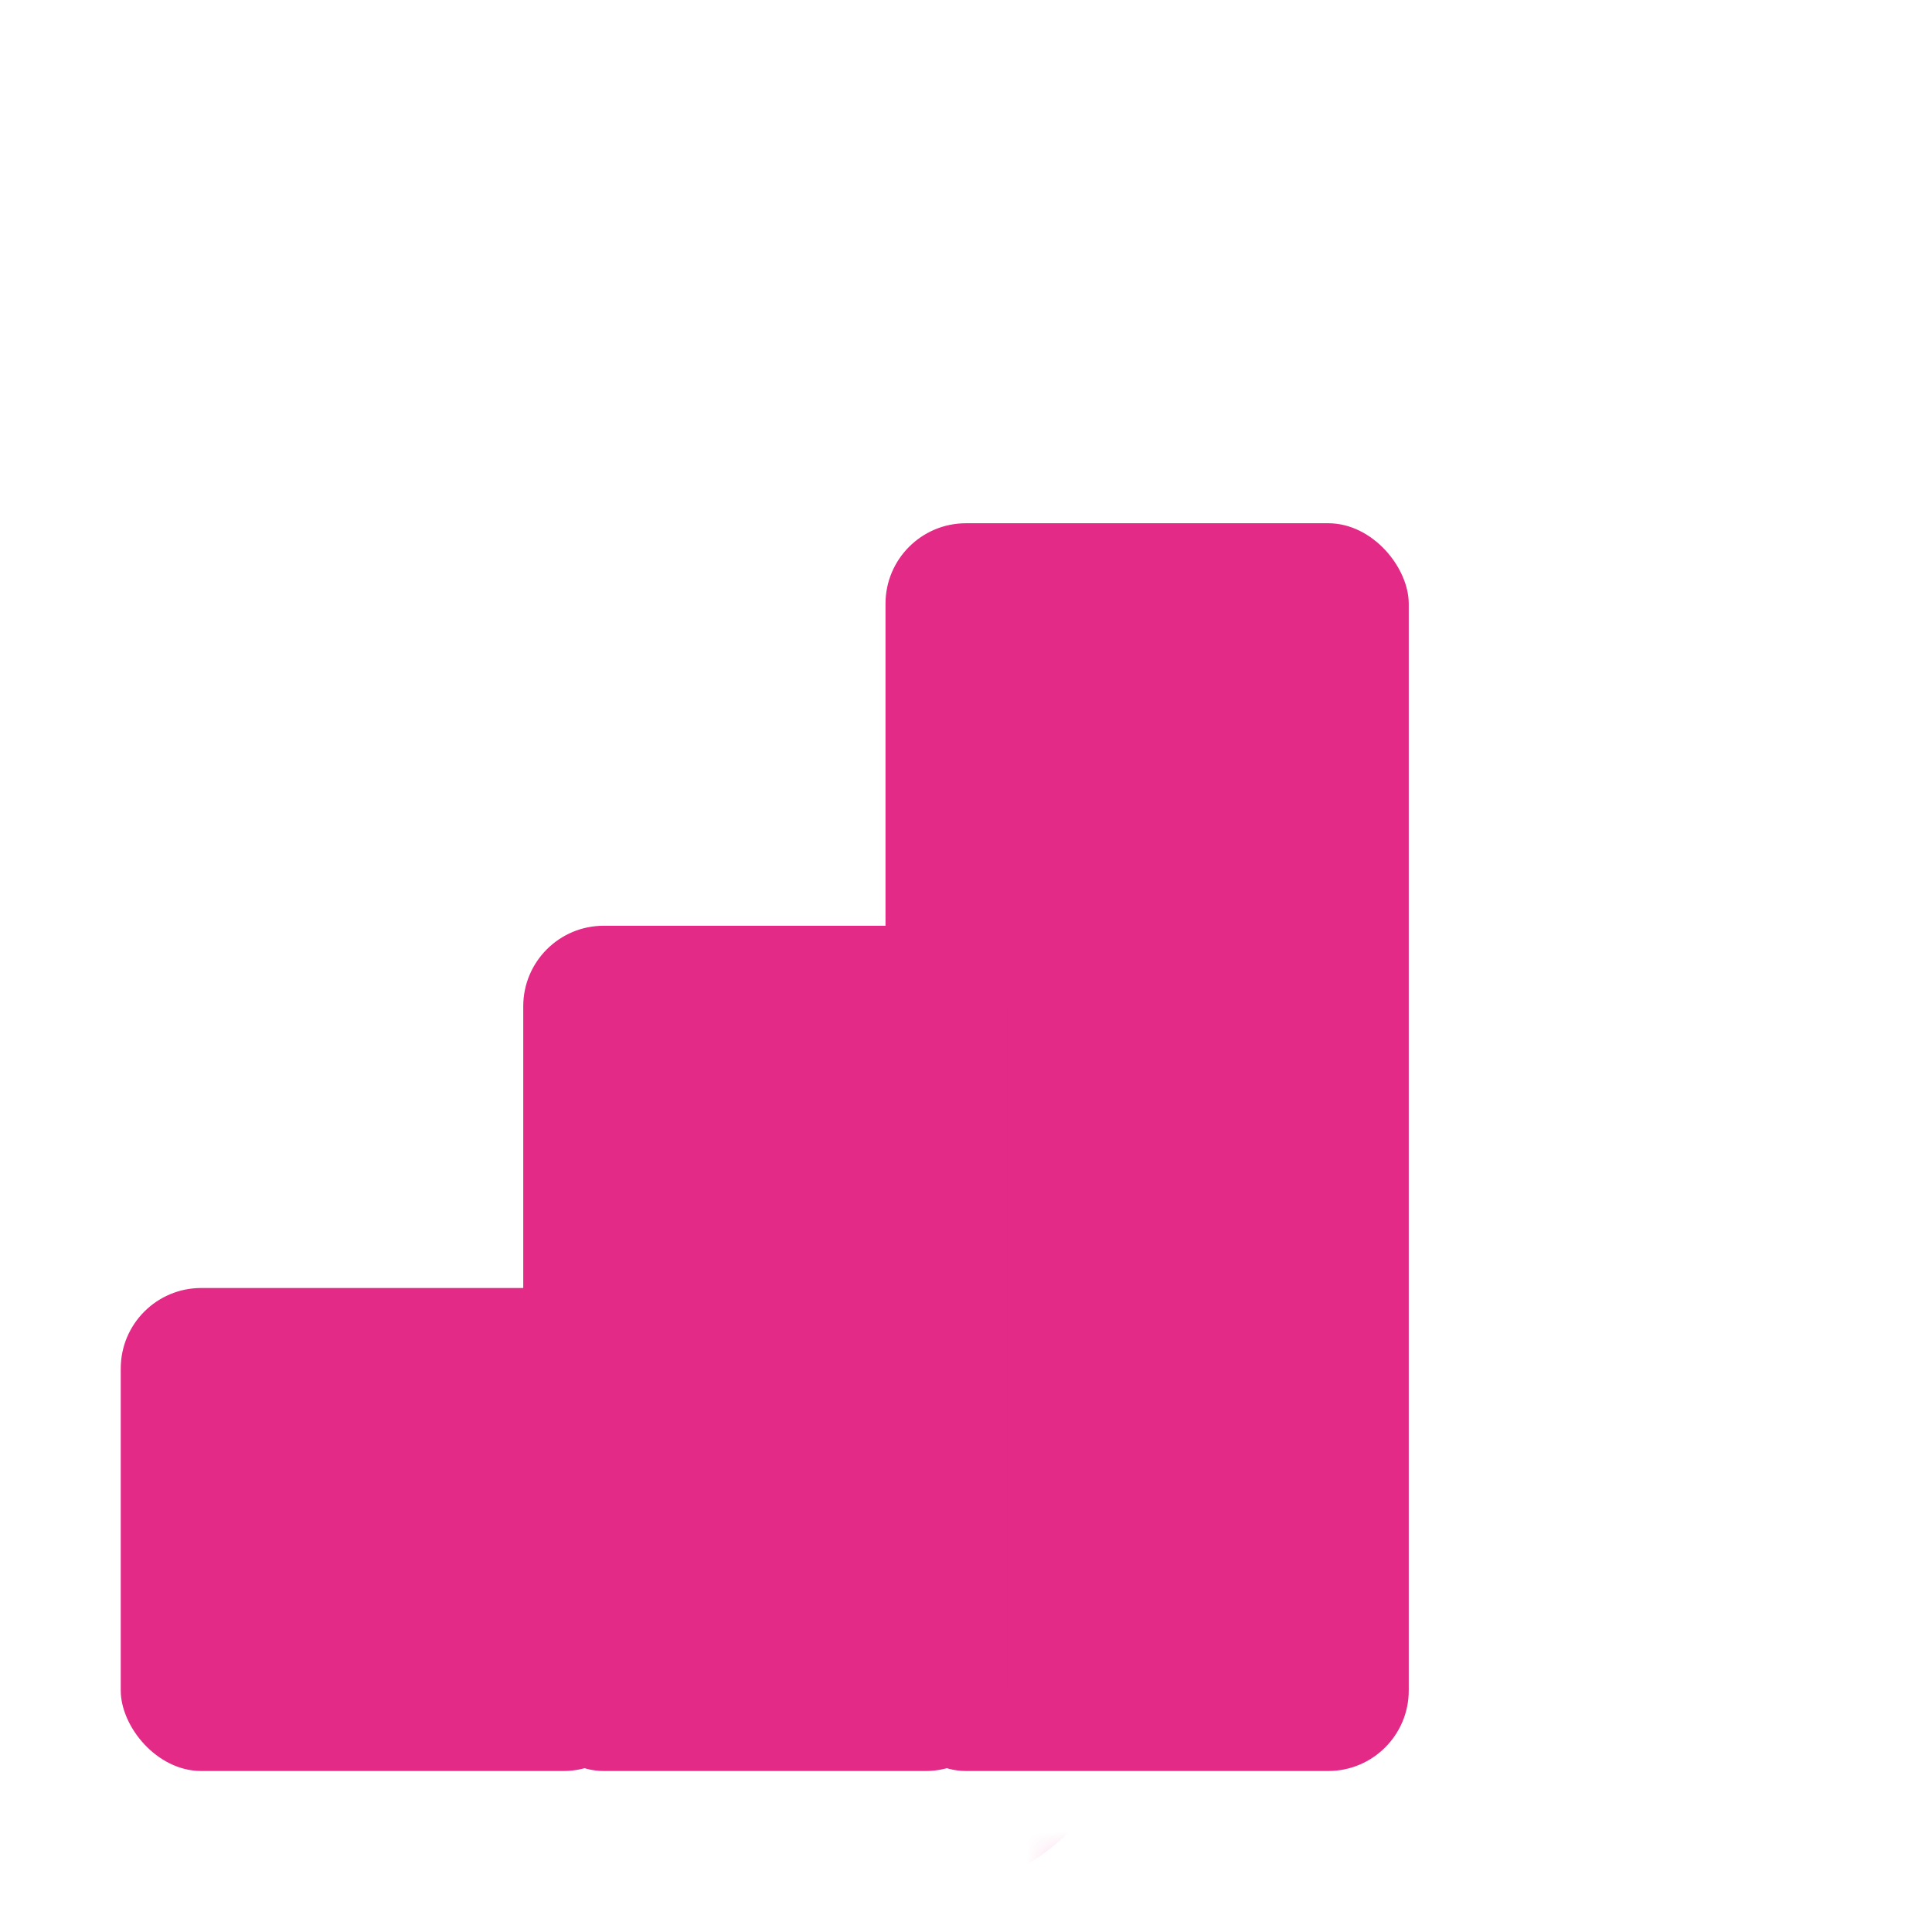 <svg width="48" height="48" viewBox="0 0 48 48" fill="none" xmlns="http://www.w3.org/2000/svg">
<mask id="path-1-inside-1_1_222" fill="white">
<rect x="22" y="13" width="13" height="31" rx="2"/>
</mask>
<rect x="22" y="13" width="13" height="31" rx="2" fill="#E22A86"/>
<rect x="22" y="13" width="13" height="31" rx="2" stroke="#E22A86" stroke-width="6" mask="url(#path-1-inside-1_1_222)"/>
<mask id="path-2-inside-2_1_222" fill="white">
<rect x="13" y="23" width="12" height="21" rx="2"/>
</mask>
<rect x="13" y="23" width="12" height="21" rx="2" fill="#E22A86"/>
<rect x="13" y="23" width="12" height="21" rx="2" stroke="#E22A86" stroke-width="6" mask="url(#path-2-inside-2_1_222)"/>
<mask id="path-3-inside-3_1_222" fill="white">
<rect x="3" y="32" width="13" height="12" rx="2"/>
</mask>
<rect x="3" y="32" width="13" height="12" rx="2" fill="#E22A86"/>
<rect x="3" y="32" width="13" height="12" rx="2" stroke="#E22A86" stroke-width="6" mask="url(#path-3-inside-3_1_222)"/>
<mask id="path-4-inside-4_1_222" fill="white">
<rect x="32" y="4" width="13" height="40" rx="2"/>
</mask>
<rect x="32" y="4" width="13" height="40" rx="2" stroke="#E22A86" stroke-width="6" mask="url(#path-4-inside-4_1_222)"/>
</svg>
